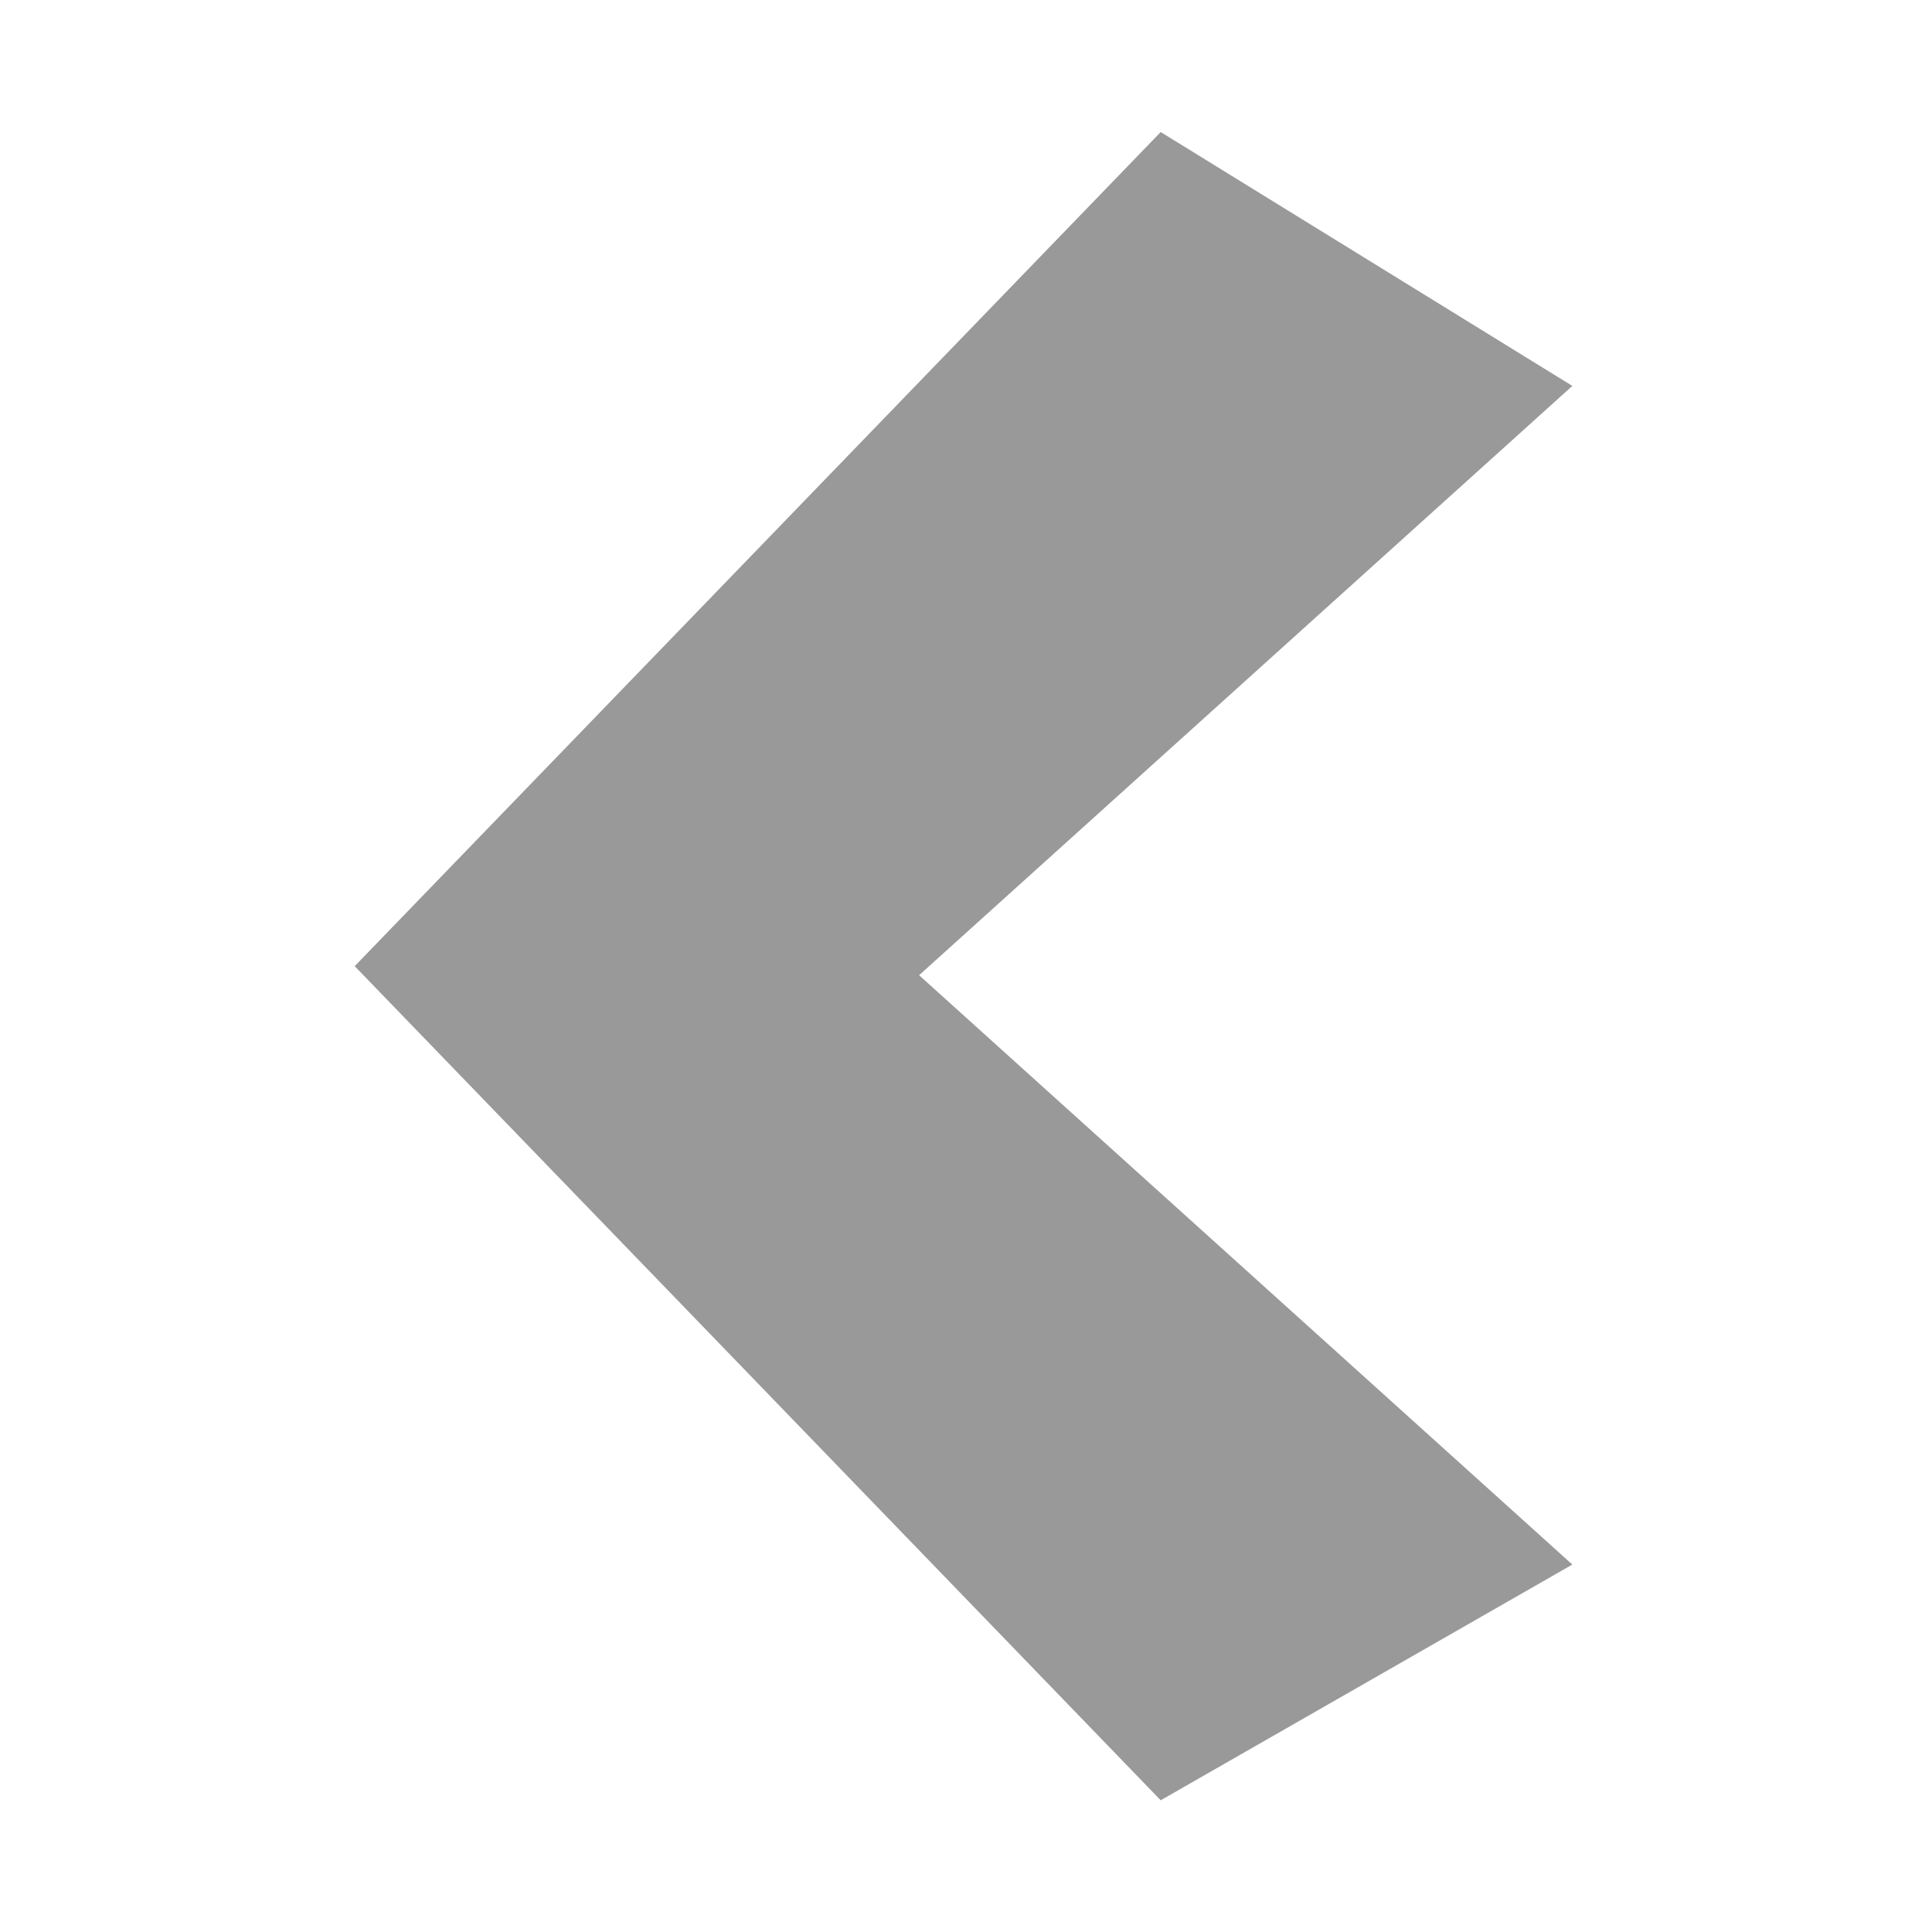 <?xml version="1.0" encoding="UTF-8" standalone="no"?>
<svg
   xmlns:dc="http://purl.org/dc/elements/1.1/"
   xmlns:cc="http://creativecommons.org/ns#"
   xmlns:rdf="http://www.w3.org/1999/02/22-rdf-syntax-ns#"
   xmlns:svg="http://www.w3.org/2000/svg"
   xmlns="http://www.w3.org/2000/svg"
   xmlns:sodipodi="http://sodipodi.sourceforge.net/DTD/sodipodi-0.dtd"
   xmlns:inkscape="http://www.inkscape.org/namespaces/inkscape"
   version="1.1"
   id="svg2"
   viewBox="0 0 59.11 59.11"
   height="16.682mm"
   width="16.682mm"
   inkscape:version="0.91 r13725"
   sodipodi:docname="NaviArrowLeft.svg">
  <sodipodi:namedview
     pagecolor="#ffffff"
     bordercolor="#666666"
     borderopacity="1"
     objecttolerance="10"
     gridtolerance="10"
     guidetolerance="10"
     inkscape:pageopacity="0"
     inkscape:pageshadow="2"
     inkscape:window-width="927"
     inkscape:window-height="480"
     id="namedview5652"
     showgrid="false"
     inkscape:zoom="3.9925585"
     inkscape:cx="29.554983"
     inkscape:cy="29.554983"
     inkscape:window-x="0"
     inkscape:window-y="0"
     inkscape:window-maximized="0"
     inkscape:current-layer="svg2" />
  <defs
     id="defs4" />
  <g
     style="display:none"
     transform="translate(-167.63,-385.289)"
     id="layer1">
    <rect
       y="325.292"
       x="167.633"
       height="179.104"
       width="179.104"
       id="rect4138"
       style="opacity:1;fill:none;fill-opacity:1;stroke:#000000;stroke-width:0.896;stroke-miterlimit:4;stroke-dasharray:none;stroke-opacity:1" />
  </g>
  <path
     inkscape:connector-curvature="0"
     style="fill:#999999;fill-rule:evenodd;stroke:none;stroke-width:1px;stroke-linecap:butt;stroke-linejoin:miter;stroke-opacity:1"
     d="M 35.512,4.04 10.852,29.56 35.512,55.08 48.106,47.868 28.12,29.837 48.106,11.807 Z"
     id="path4171" />
  <g
     transform="translate(-0.445,-60.445)"
     style="display:inline"
     id="layer3" />
  <g
     transform="translate(-0.445,-60.445)"
     style="display:inline"
     id="layer4" />
  <g
     transform="translate(-0.445,-60.445)"
     style="display:inline"
     id="layer5" />
  <g
     transform="translate(-0.445,-60.445)"
     style="display:inline"
     id="layer6" />
</svg>
